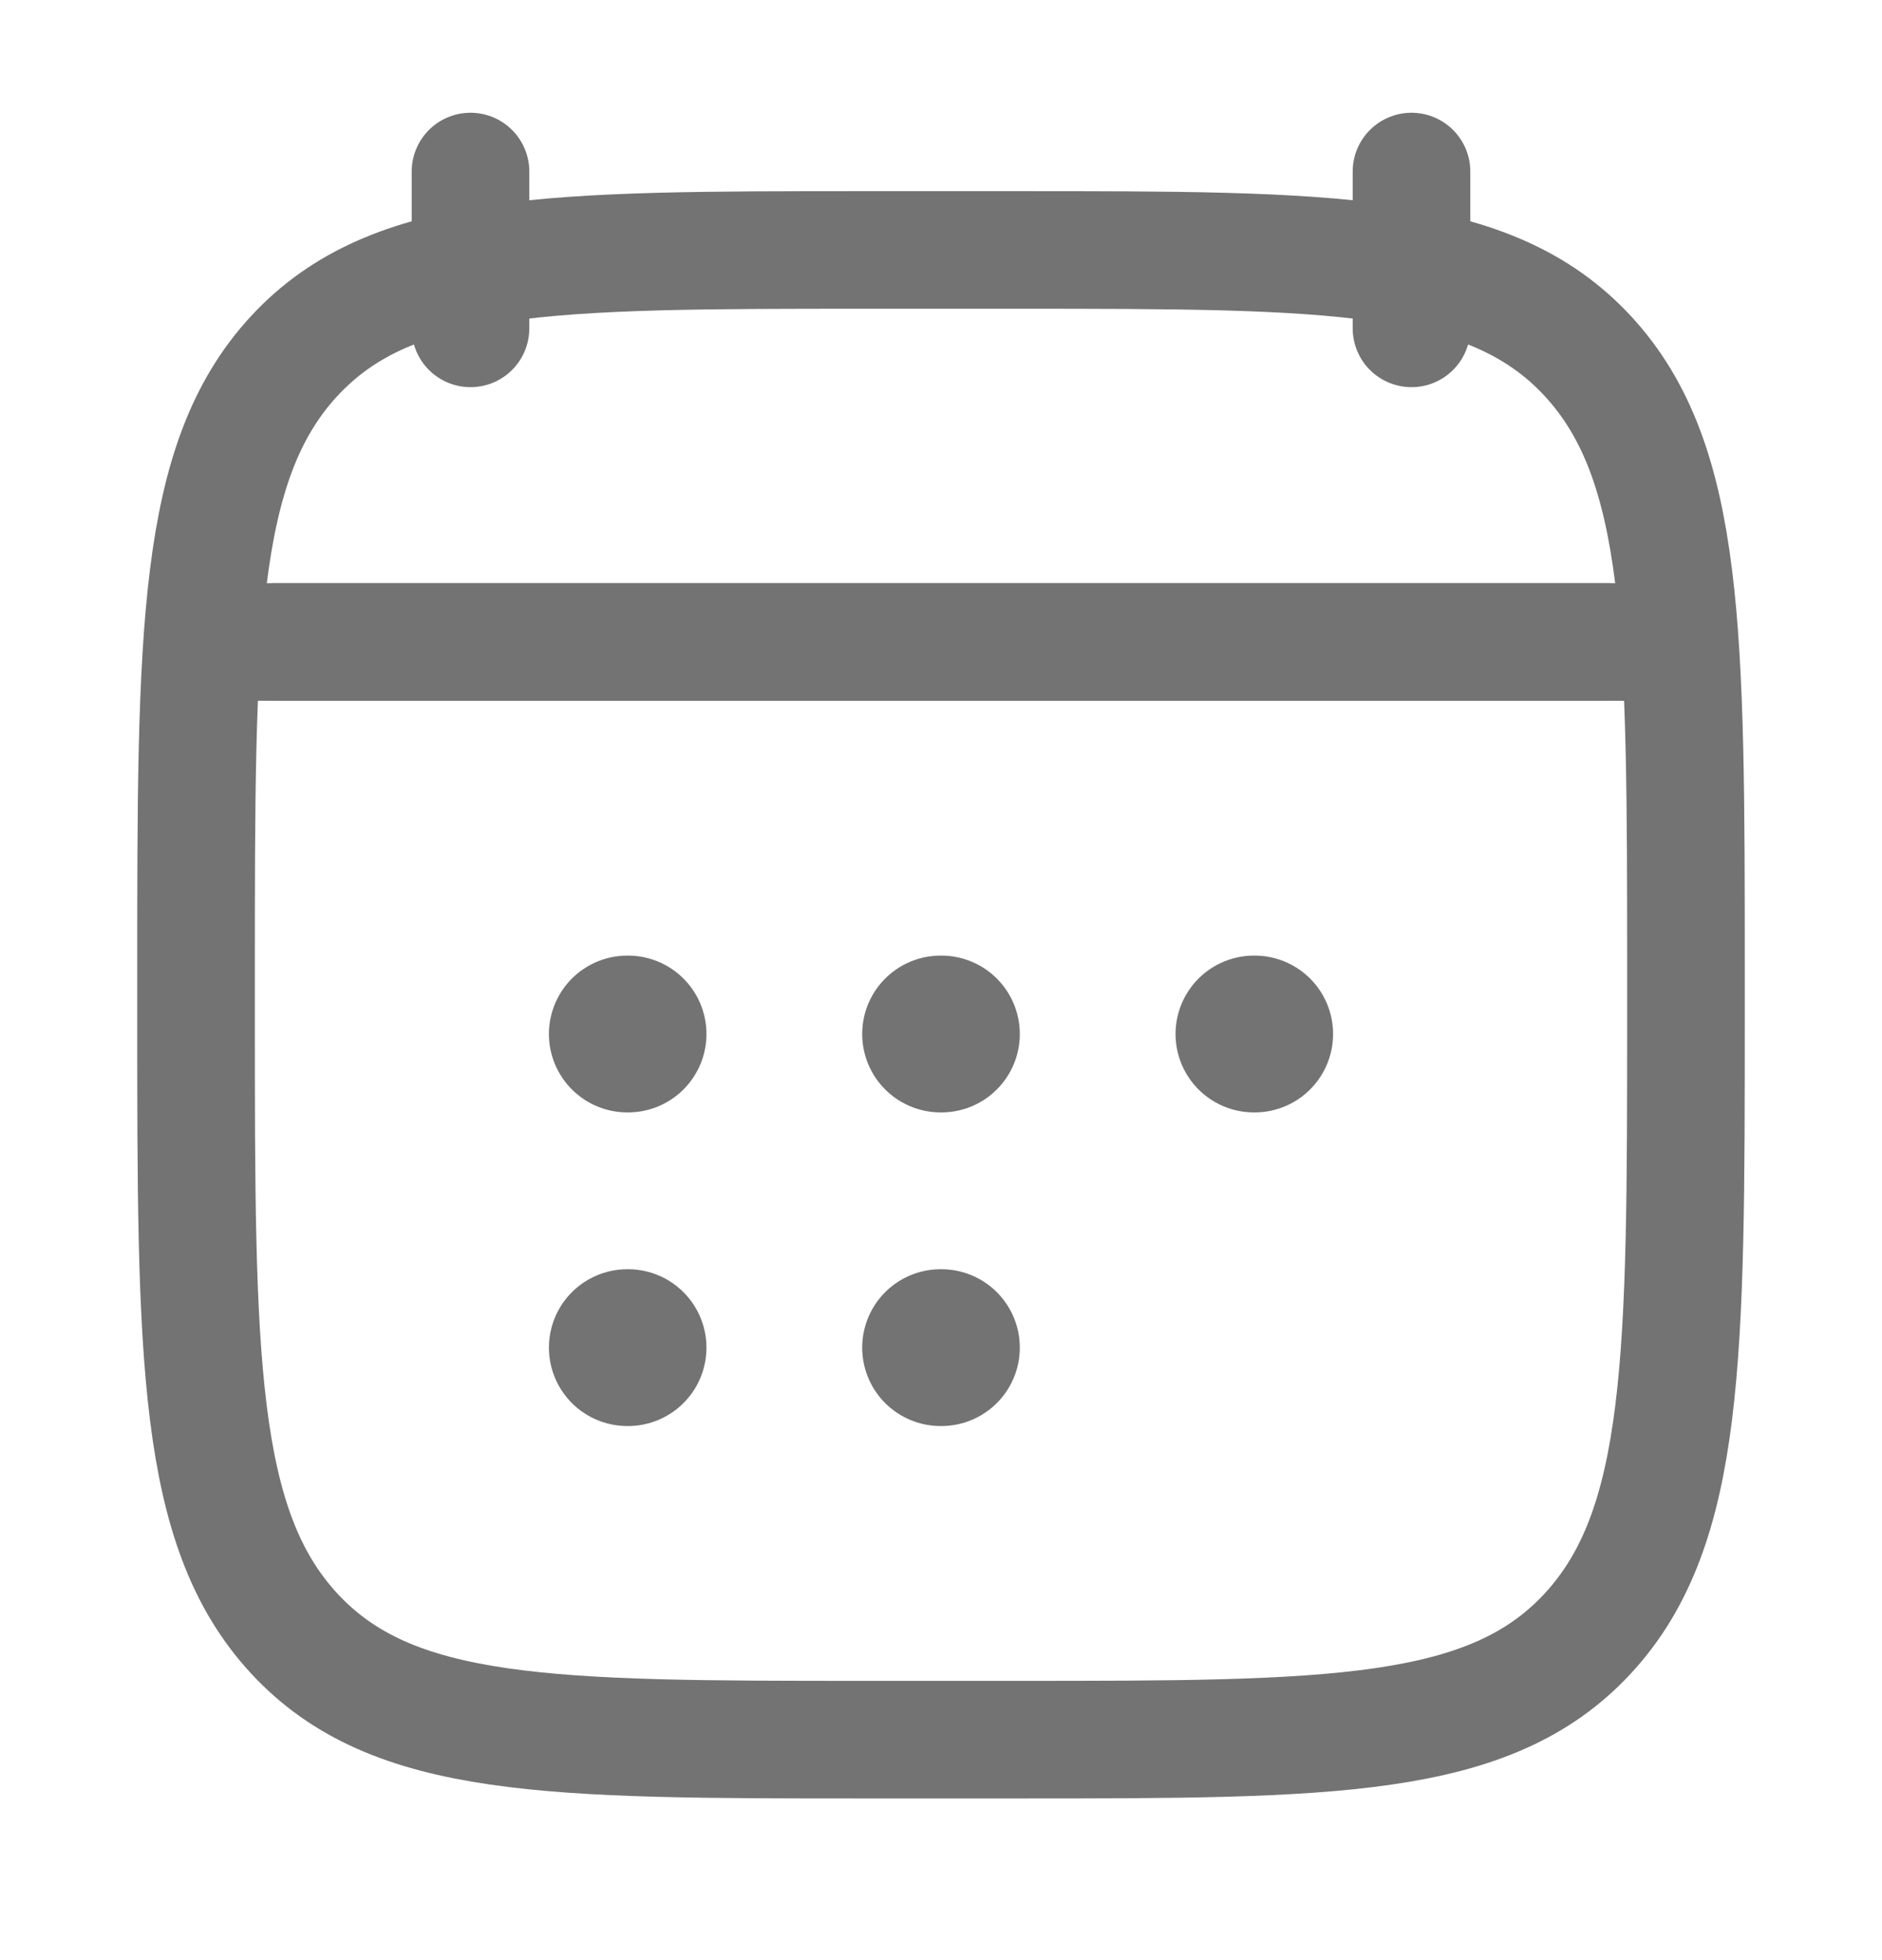 <svg width="24" height="25" viewBox="0 0 24 25" fill="none" xmlns="http://www.w3.org/2000/svg">
<path d="M18 2.188V4.188M6 2.188V4.188" stroke="#737373" stroke-width="1.5" stroke-linecap="round" stroke-linejoin="round"/>
<path d="M11.995 13.188H12.005M11.995 17.188H12.005M15.991 13.188H16M8 13.188H8.009M8 17.188H8.009" stroke="#737373" stroke-width="2" stroke-linecap="round" stroke-linejoin="round"/>
<path d="M3.5 8.188H20.5" stroke="#737373" stroke-width="1.5" stroke-linecap="round" stroke-linejoin="round"/>
<path d="M2.5 12.431C2.5 8.073 2.5 5.895 3.752 4.541C5.004 3.188 7.019 3.188 11.05 3.188H12.95C16.98 3.188 18.996 3.188 20.248 4.541C21.5 5.895 21.5 8.073 21.5 12.431V12.944C21.5 17.302 21.5 19.48 20.248 20.834C18.996 22.188 16.98 22.188 12.95 22.188H11.05C7.019 22.188 5.004 22.188 3.752 20.834C2.5 19.48 2.5 17.302 2.5 12.944V12.431Z" stroke="#737373" stroke-width="1.5" stroke-linecap="round" stroke-linejoin="round"/>
<path d="M3 8.188H21" stroke="#737373" stroke-width="1.5" stroke-linecap="round" stroke-linejoin="round"/>
</svg>
